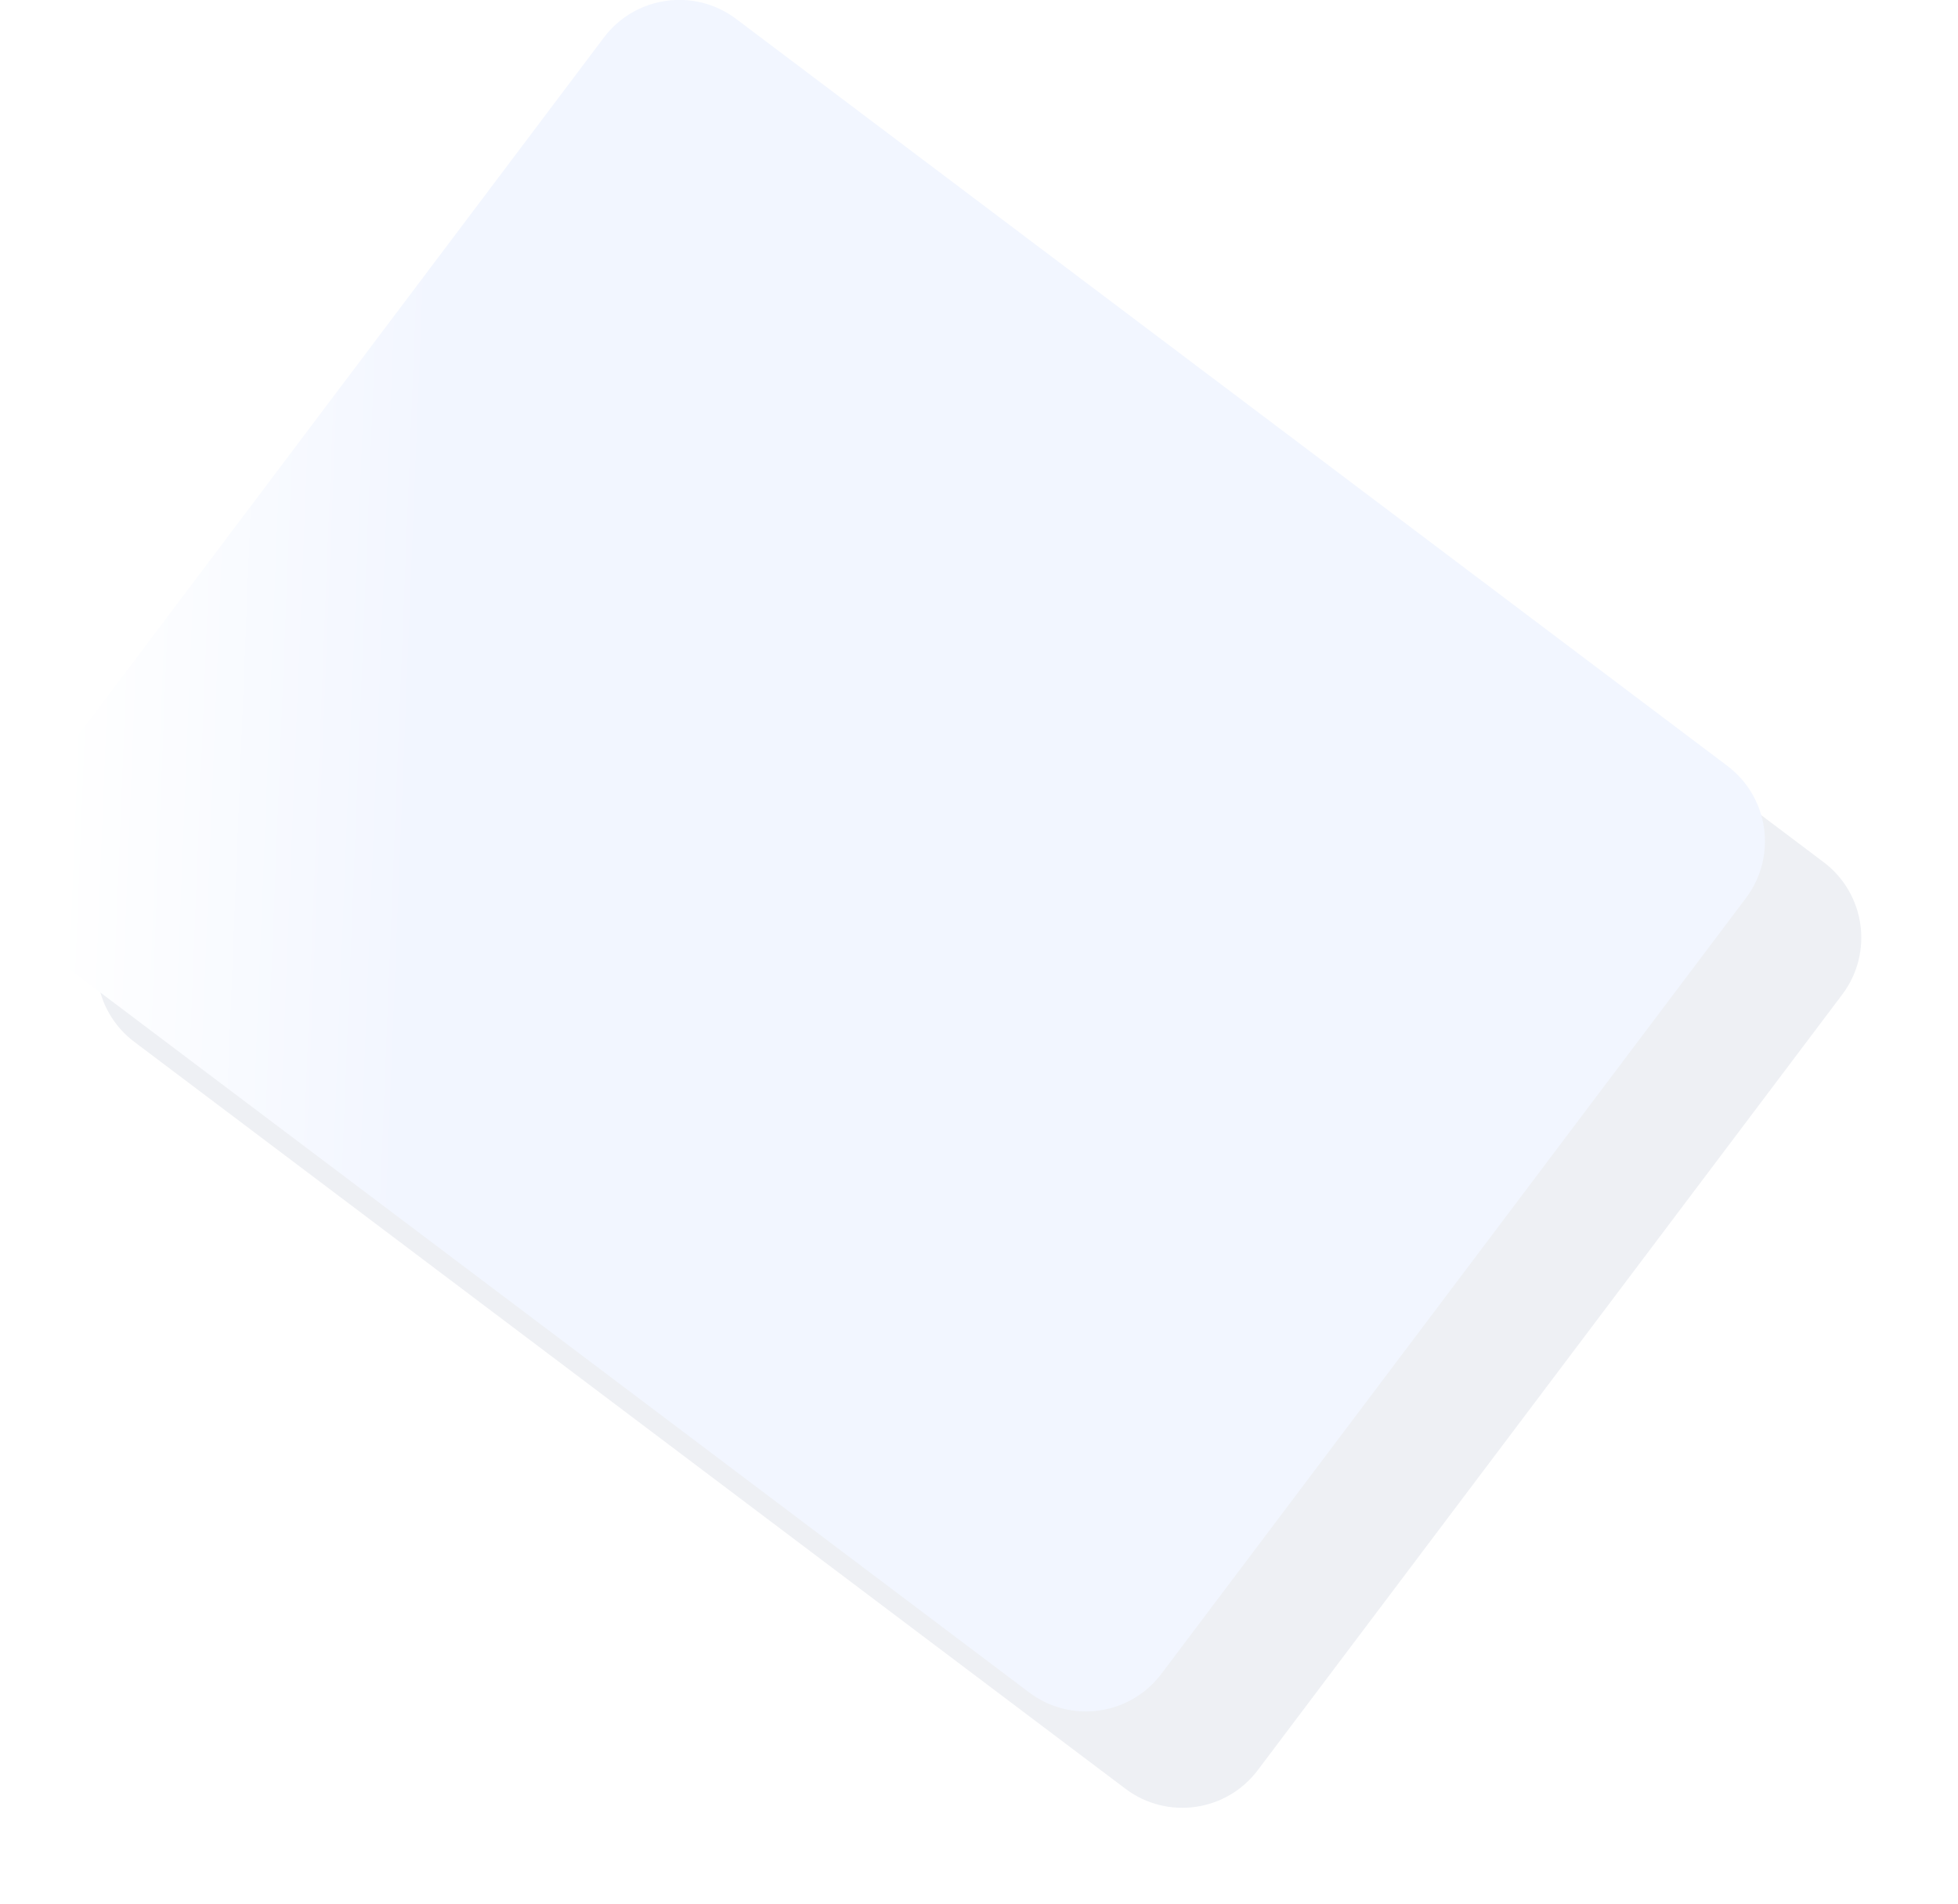 <?xml version="1.0" encoding="UTF-8"?>
<svg id="SVGDoc" width="1016" height="988" xmlns="http://www.w3.org/2000/svg" version="1.1" xmlns:xlink="http://www.w3.org/1999/xlink" xmlns:avocode="https://avocode.com/" viewBox="0 0 1016 988"><defs><mask id="Mask1018" x="-1" y="-1" width="2" height="2"><rect width="916" height="888" x="0" y="0" fill="#ffffff"></rect><path d="M136,745c-27.062,0 -49,-21.938 -49,-49v-504c0,-27.062 21.938,-49 49,-49h644c27.062,0 49,21.938 49,49v504c0,27.062 -21.938,49 -49,49z" fill="#000000"></path></mask><filter id="Filter1022" width="1106.023" height="1017.841" x="-60" y="-60" filterUnits="userSpaceOnUse"><feOffset dx="70.023" dy="9.841" result="FeOffset1023Out" in="SourceGraphic"></feOffset><feGaussianBlur stdDeviation="20 20" result="FeGaussianBlur1024Out" in="FeOffset1023Out"></feGaussianBlur></filter><linearGradient id="LinearGradient1025" gradientUnits="userSpaceOnUse" x1="712.04" y1="322.85" x2="133.17" y2="723.91"><stop stop-opacity="1" stop-color="#f2f6ff" offset="0"></stop><stop stop-opacity="1" stop-color="#f2f6ff" offset="0.74"></stop><stop stop-opacity="1" stop-color="#ffffff" offset="1"></stop></linearGradient></defs><desc>Generated with Avocode.</desc><g><g transform="rotate(37 458 444)"><title>Rectángulo 102</title><g filter="url(#Filter1022)"><path d="M136,745c-27.062,0 -49,-21.938 -49,-49v-504c0,-27.062 21.938,-49 49,-49h644c27.062,0 49,21.938 49,49v504c0,27.062 -21.938,49 -49,49z" fill="none" stroke-opacity="0.2" stroke-width="0" mask="url(&quot;#Mask1018&quot;)"></path><path d="M136,745c-27.062,0 -49,-21.938 -49,-49v-504c0,-27.062 21.938,-49 49,-49h644c27.062,0 49,21.938 49,49v504c0,27.062 -21.938,49 -49,49z" fill="#abb6cc" fill-opacity="0.2"></path></g><path d="M136,745c-27.062,0 -49,-21.938 -49,-49v-504c0,-27.062 21.938,-49 49,-49h644c27.062,0 49,21.938 49,49v504c0,27.062 -21.938,49 -49,49z" fill="url(#LinearGradient1025)"></path></g></g></svg>
